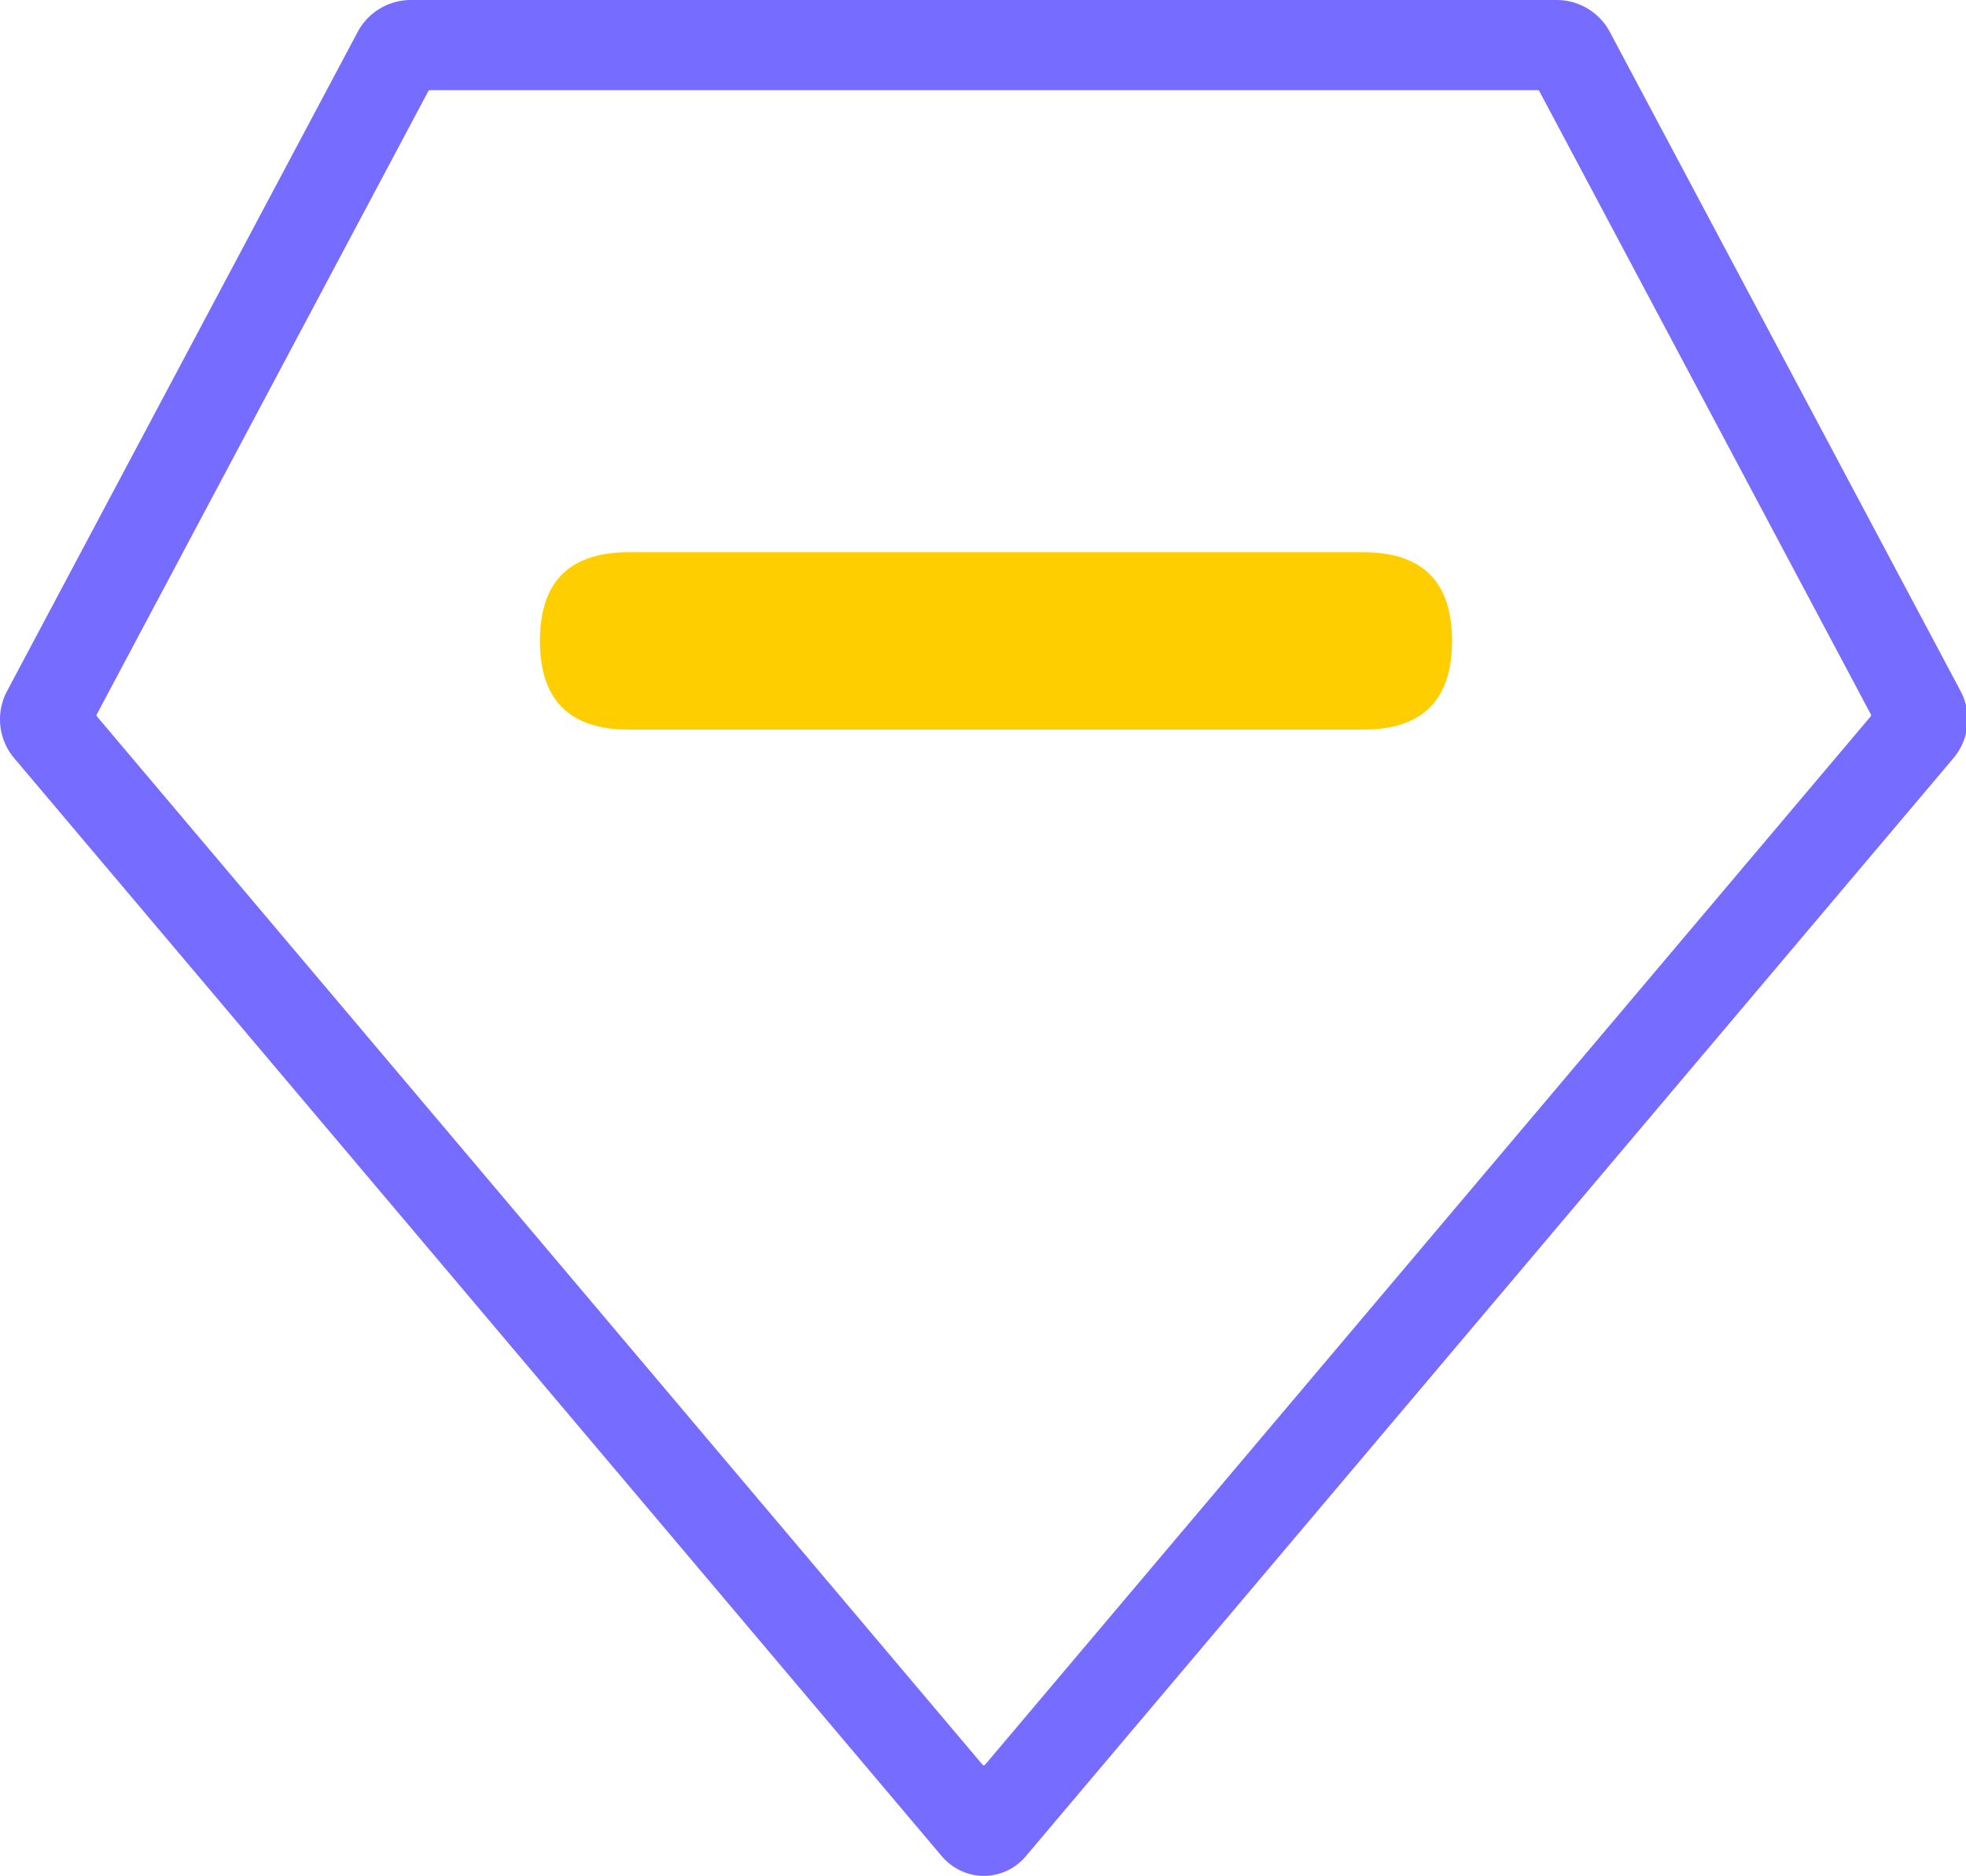 <?xml version="1.0" standalone="no"?><!DOCTYPE svg PUBLIC "-//W3C//DTD SVG 1.1//EN" "http://www.w3.org/Graphics/SVG/1.1/DTD/svg11.dtd"><svg t="1559725112473" class="icon" style="" viewBox="0 0 1073 1024" version="1.1" xmlns="http://www.w3.org/2000/svg" p-id="49102" xmlns:xlink="http://www.w3.org/1999/xlink" width="209.57" height="200"><defs><style type="text/css"></style></defs><path d="M530.616 1023.329a31.024 31.024 0 0 1-17.026-10.553L7.837 413.97A32.855 32.855 0 0 1 3.902 377.144L195.194 17.461a32.909 32.909 0 0 1 29.011-17.461h625.406a32.855 32.855 0 0 1 29.011 17.461L1069.987 377.144a32.873 32.873 0 0 1-3.935 36.826L559.773 1013.393a29.936 29.936 0 0 1-29.156 9.936z m-8.413-41.703zM52.895 391.051l483.361 572.28a0.888 0.888 0 0 0 1.378 0l483.361-572.28a0.87 0.87 0 0 0 0.109-1.015L840.092 49.681a0.925 0.925 0 0 0-0.816-0.471H234.595a0.925 0.925 0 0 0-0.798 0.471L52.786 390.036a0.87 0.87 0 0 0 0.109 1.015z" fill="#766CFF" p-id="49103"></path><path d="M294.684 301.443m48.412 0l400.987 0q48.412 0 48.412 48.412l0 0q0 48.412-48.412 48.412l-400.987 0q-48.412 0-48.412-48.412l0 0q0-48.412 48.412-48.412Z" fill="#FFCE00" p-id="49104"></path></svg>